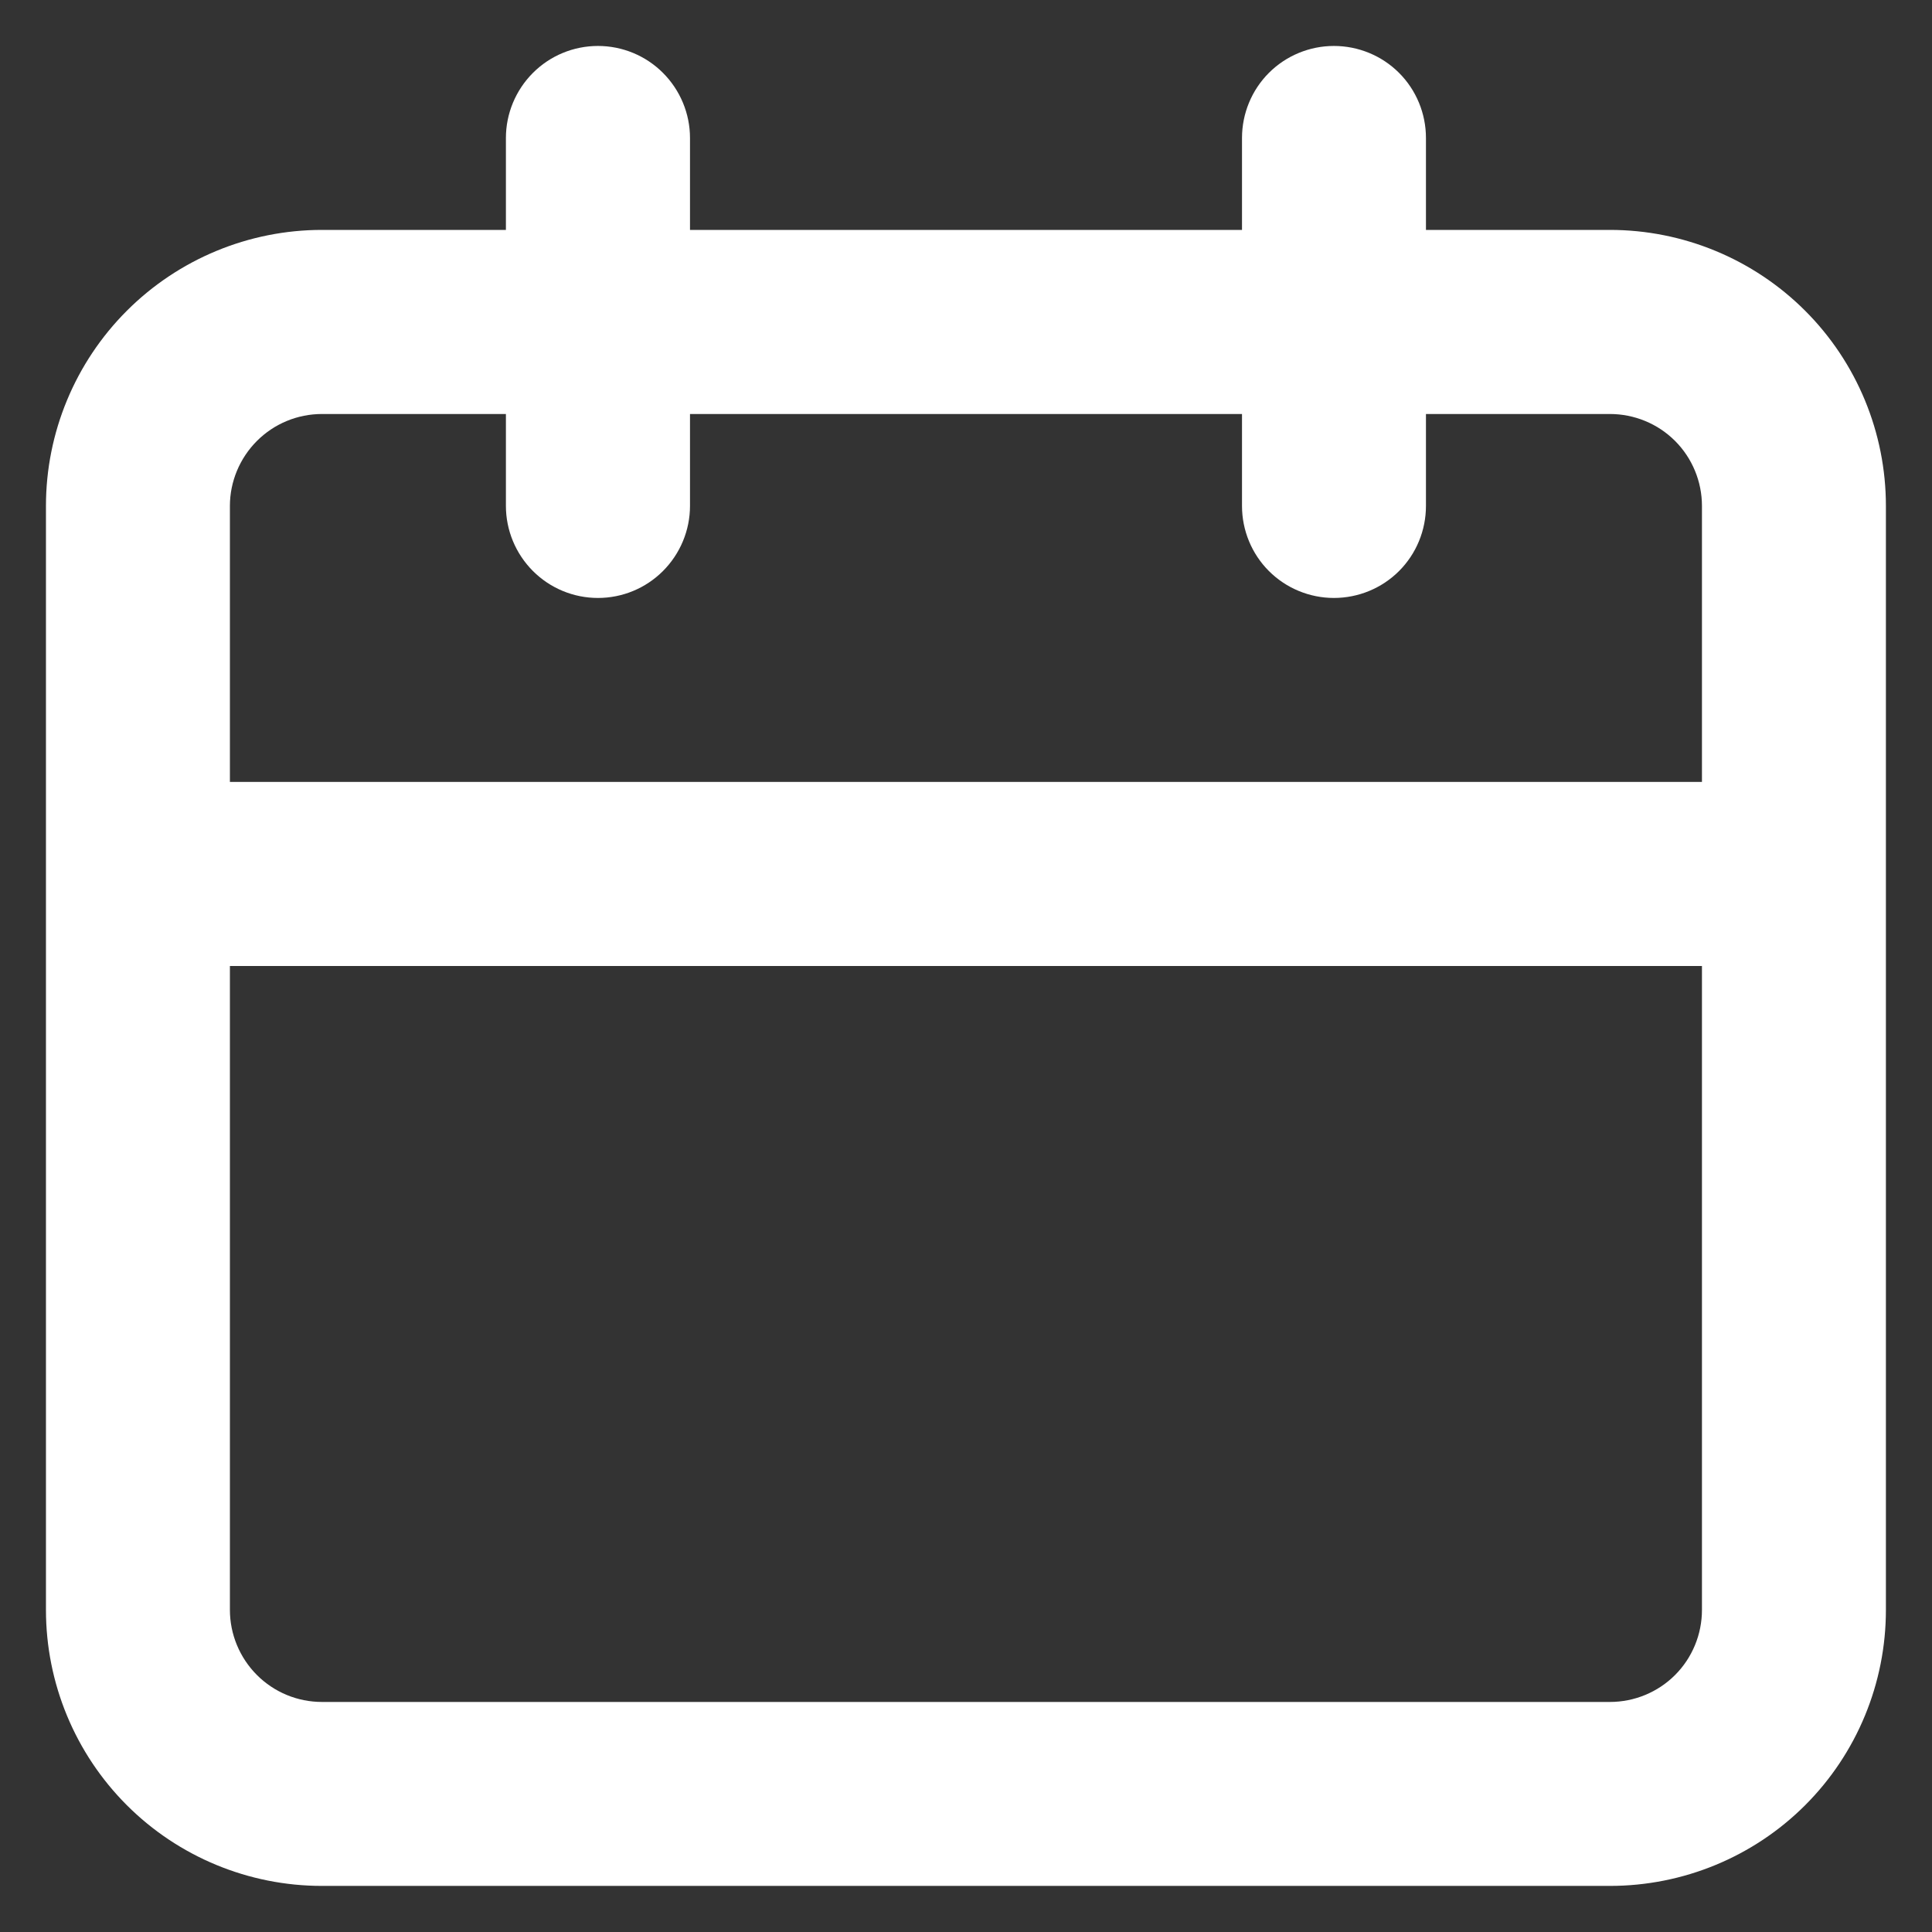 <svg width="14" height="14" viewBox="0 0 14 14" fill="none" xmlns="http://www.w3.org/2000/svg">
<rect x="0" y="0" width="14" height="14" fill="#333333" stroke="none"/>
<path d="M11.666 1.666H10.333V1C10.333 0.823 10.263 0.653 10.138 0.528C10.013 0.403 9.843 0.333 9.666 0.333C9.49 0.333 9.32 0.403 9.195 0.528C9.07 0.653 9 0.823 9 1V1.666H5V1C5 0.823 4.929 0.653 4.804 0.528C4.679 0.403 4.51 0.333 4.333 0.333C4.156 0.333 3.987 0.403 3.862 0.528C3.737 0.653 3.666 0.823 3.666 1V1.666H2.333C1.803 1.666 1.294 1.877 0.919 2.252C0.544 2.627 0.333 3.136 0.333 3.666V11.666C0.333 12.197 0.544 12.706 0.919 13.081C1.294 13.456 1.803 13.666 2.333 13.666H11.666C12.197 13.666 12.706 13.456 13.081 13.081C13.456 12.706 13.666 12.197 13.666 11.666V3.666C13.666 3.136 13.456 2.627 13.081 2.252C12.706 1.877 12.197 1.666 11.666 1.666ZM12.333 11.666C12.333 11.843 12.263 12.013 12.138 12.138C12.013 12.263 11.843 12.333 11.666 12.333H2.333C2.156 12.333 1.987 12.263 1.862 12.138C1.737 12.013 1.666 11.843 1.666 11.666V7H12.333V11.666ZM12.333 5.666H1.666V3.666C1.666 3.49 1.737 3.32 1.862 3.195C1.987 3.07 2.156 3 2.333 3H3.666V3.666C3.666 3.843 3.737 4.013 3.862 4.138C3.987 4.263 4.156 4.333 4.333 4.333C4.51 4.333 4.679 4.263 4.804 4.138C4.929 4.013 5 3.843 5 3.666V3H9V3.666C9 3.843 9.07 4.013 9.195 4.138C9.32 4.263 9.49 4.333 9.666 4.333C9.843 4.333 10.013 4.263 10.138 4.138C10.263 4.013 10.333 3.843 10.333 3.666V3H11.666C11.843 3 12.013 3.07 12.138 3.195C12.263 3.32 12.333 3.49 12.333 3.666V5.666Z" fill="white"/>
</svg>

